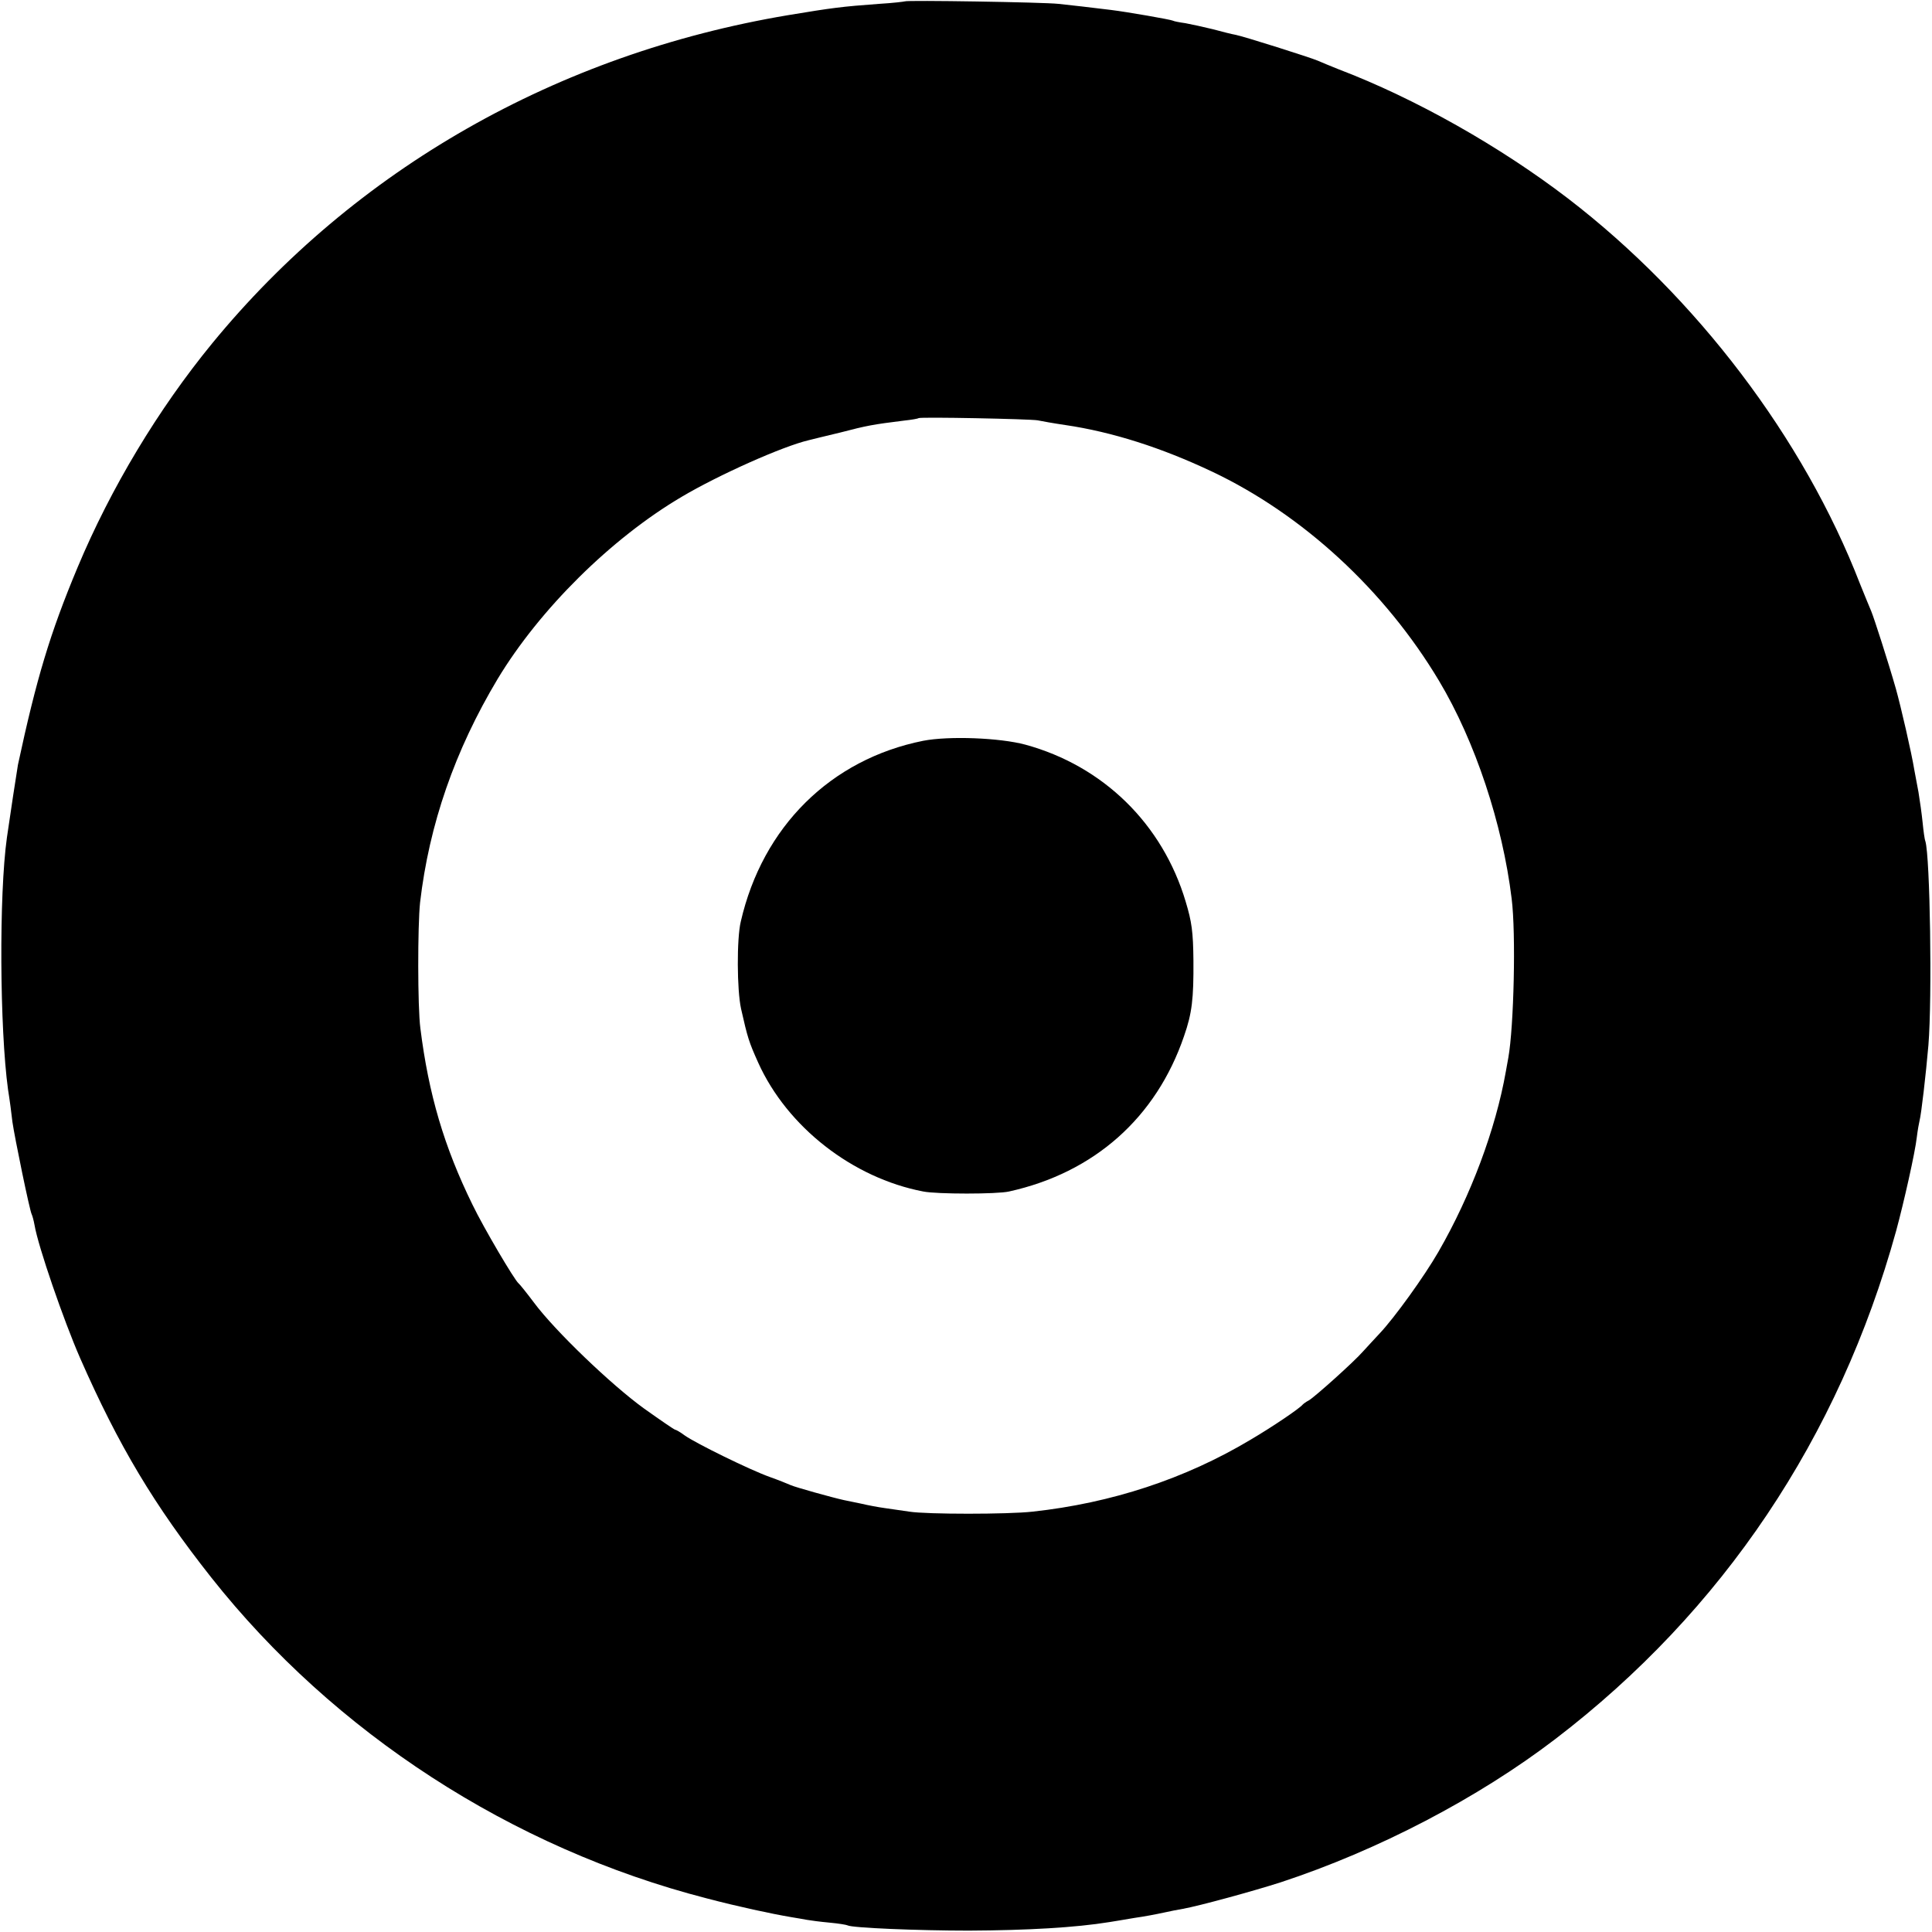 <svg version="1" xmlns="http://www.w3.org/2000/svg" width="933.333" height="933.333" viewBox="0 0 700 700"><path d="M327.8.5c-.2.1-4.3.6-9.3.9-13.6 1-16.7 1.4-33 4.1-83.5 14-156.9 55.8-208.7 119-19.4 23.7-36.6 52.2-48.7 81.1-10 23.9-14.9 40.3-21.6 71.5-.3 1.6-3.1 20-4 26.4-2.9 20.7-2.6 69.2.4 91.2.6 3.7 1.3 9 1.6 11.8.8 5.6 6.3 32.4 7 33.5.2.4.7 2.1 1 3.8 1.3 7.8 10.6 34.7 16.5 48.2 14 31.9 26.9 53.4 47.5 79.5 44.6 56.4 108.9 98.1 179.5 116.3 11.4 3 23.5 5.6 30.6 6.8 2 .3 4.6.8 5.8 1 1.1.2 4.8.7 8.1 1 3.3.3 6.3.8 6.6 1 1.5.9 25.3 1.9 43.9 1.9 21.3-.1 38.7-1.1 51-3.1 1.4-.2 5.4-.9 9-1.5 3.6-.5 8.3-1.4 10.5-1.9 2.2-.5 5.4-1.1 7.1-1.4 5.7-1 25.8-6.5 35.4-9.6 35.3-11.6 71.5-30.5 99.5-51.9C624.2 583.7 666.3 520.9 687 446c2.8-10.3 6.9-28.5 7.5-34 .3-2.5.8-5.2 1-6 .6-2.2 2.3-16.8 3.2-27.3 1.4-17.3.6-68.3-1.1-73.9-.3-.7-.7-3.8-1-6.8-.3-3-1-8-1.5-11-.6-3-1.2-6.6-1.5-8-1-6.2-4.9-23.1-6.7-29.5-2.8-9.8-7.9-25.6-8.9-28-.5-1.1-2.3-5.6-4.1-10-20.4-52.7-59.3-103.9-105.8-139.6C543.4 53 512.8 35.7 485 25.1c-3-1.2-6.4-2.6-7.5-3.1-2.5-1.1-27.1-8.9-29.9-9.4-1.2-.2-4.8-1.1-8.1-2-3.3-.8-7.8-1.8-10-2.2-2.2-.3-4.2-.7-4.5-.9-.7-.4-16.7-3.2-22.5-3.9-7.5-.9-14-1.7-19-2.2-5.3-.6-55.2-1.4-55.7-.9zM376 152.3c1.4.3 5.9 1.1 10 1.7 17 2.5 34.8 8.2 53 16.8 33 15.6 62.8 43.1 82.4 75.9 13.1 21.9 23 51.8 26.3 78.9 1.6 12.6.8 46.4-1.2 57.6-.3 1.6-.7 3.8-.9 5-3.7 21-12.7 45-24.4 65.3-5.1 8.9-16 24-21.3 29.6-1.9 2-4.6 5-6 6.5-3.3 3.8-17.6 16.6-19.7 17.8-1 .5-1.9 1.2-2.2 1.5-1.1 1.4-11 8.1-19 12.8-23.6 14.1-50.3 22.9-78.9 26-8.8 1-38.4 1-44.6 0-2.7-.4-6.8-1-9-1.3-2.2-.3-6-1-8.5-1.6-2.5-.5-5.3-1.1-6.3-1.3-4.1-.9-17.4-4.6-19.2-5.4-1.1-.5-4.6-1.9-7.7-3-7-2.5-26.6-12.1-30.7-15-1.6-1.2-3.2-2.1-3.5-2.1-.3 0-5.4-3.5-11.3-7.7-11.9-8.6-32.3-28.2-39.8-38.3-2.7-3.6-5.2-6.7-5.6-7-1.5-1.2-12.7-20.2-16.7-28.5-10.3-21-15.9-40-18.9-64-1-7.7-1-37-.1-45.5 3.3-28.3 12.6-55.1 28.1-81 15.2-25.2 41.1-50.9 66.7-66 13.5-8 36.6-18.3 46-20.5.8-.2 6-1.5 11.5-2.8 9.6-2.5 11.7-2.9 23-4.3 2.8-.3 5.1-.7 5.3-.9.6-.5 40.5.3 43.2.8z"/><path d="M334.5 268.4c-33.5 6.7-58.2 31.1-66.1 65.5-1.5 6.2-1.4 24.8.1 31.6 2.4 10.6 2.8 11.9 6.2 19.5 10.5 23.3 34.2 41.8 59.8 46.7 4.9 1 26.8 1 31.1 0 30.8-6.8 53.3-26.7 63.4-56.3 2.9-8.3 3.5-13.5 3.4-27.4-.1-10.4-.6-14-2.8-21.3-8.4-28.2-29.9-49.2-58.1-56.9-9.3-2.5-27.7-3.2-37-1.4z"/></svg>